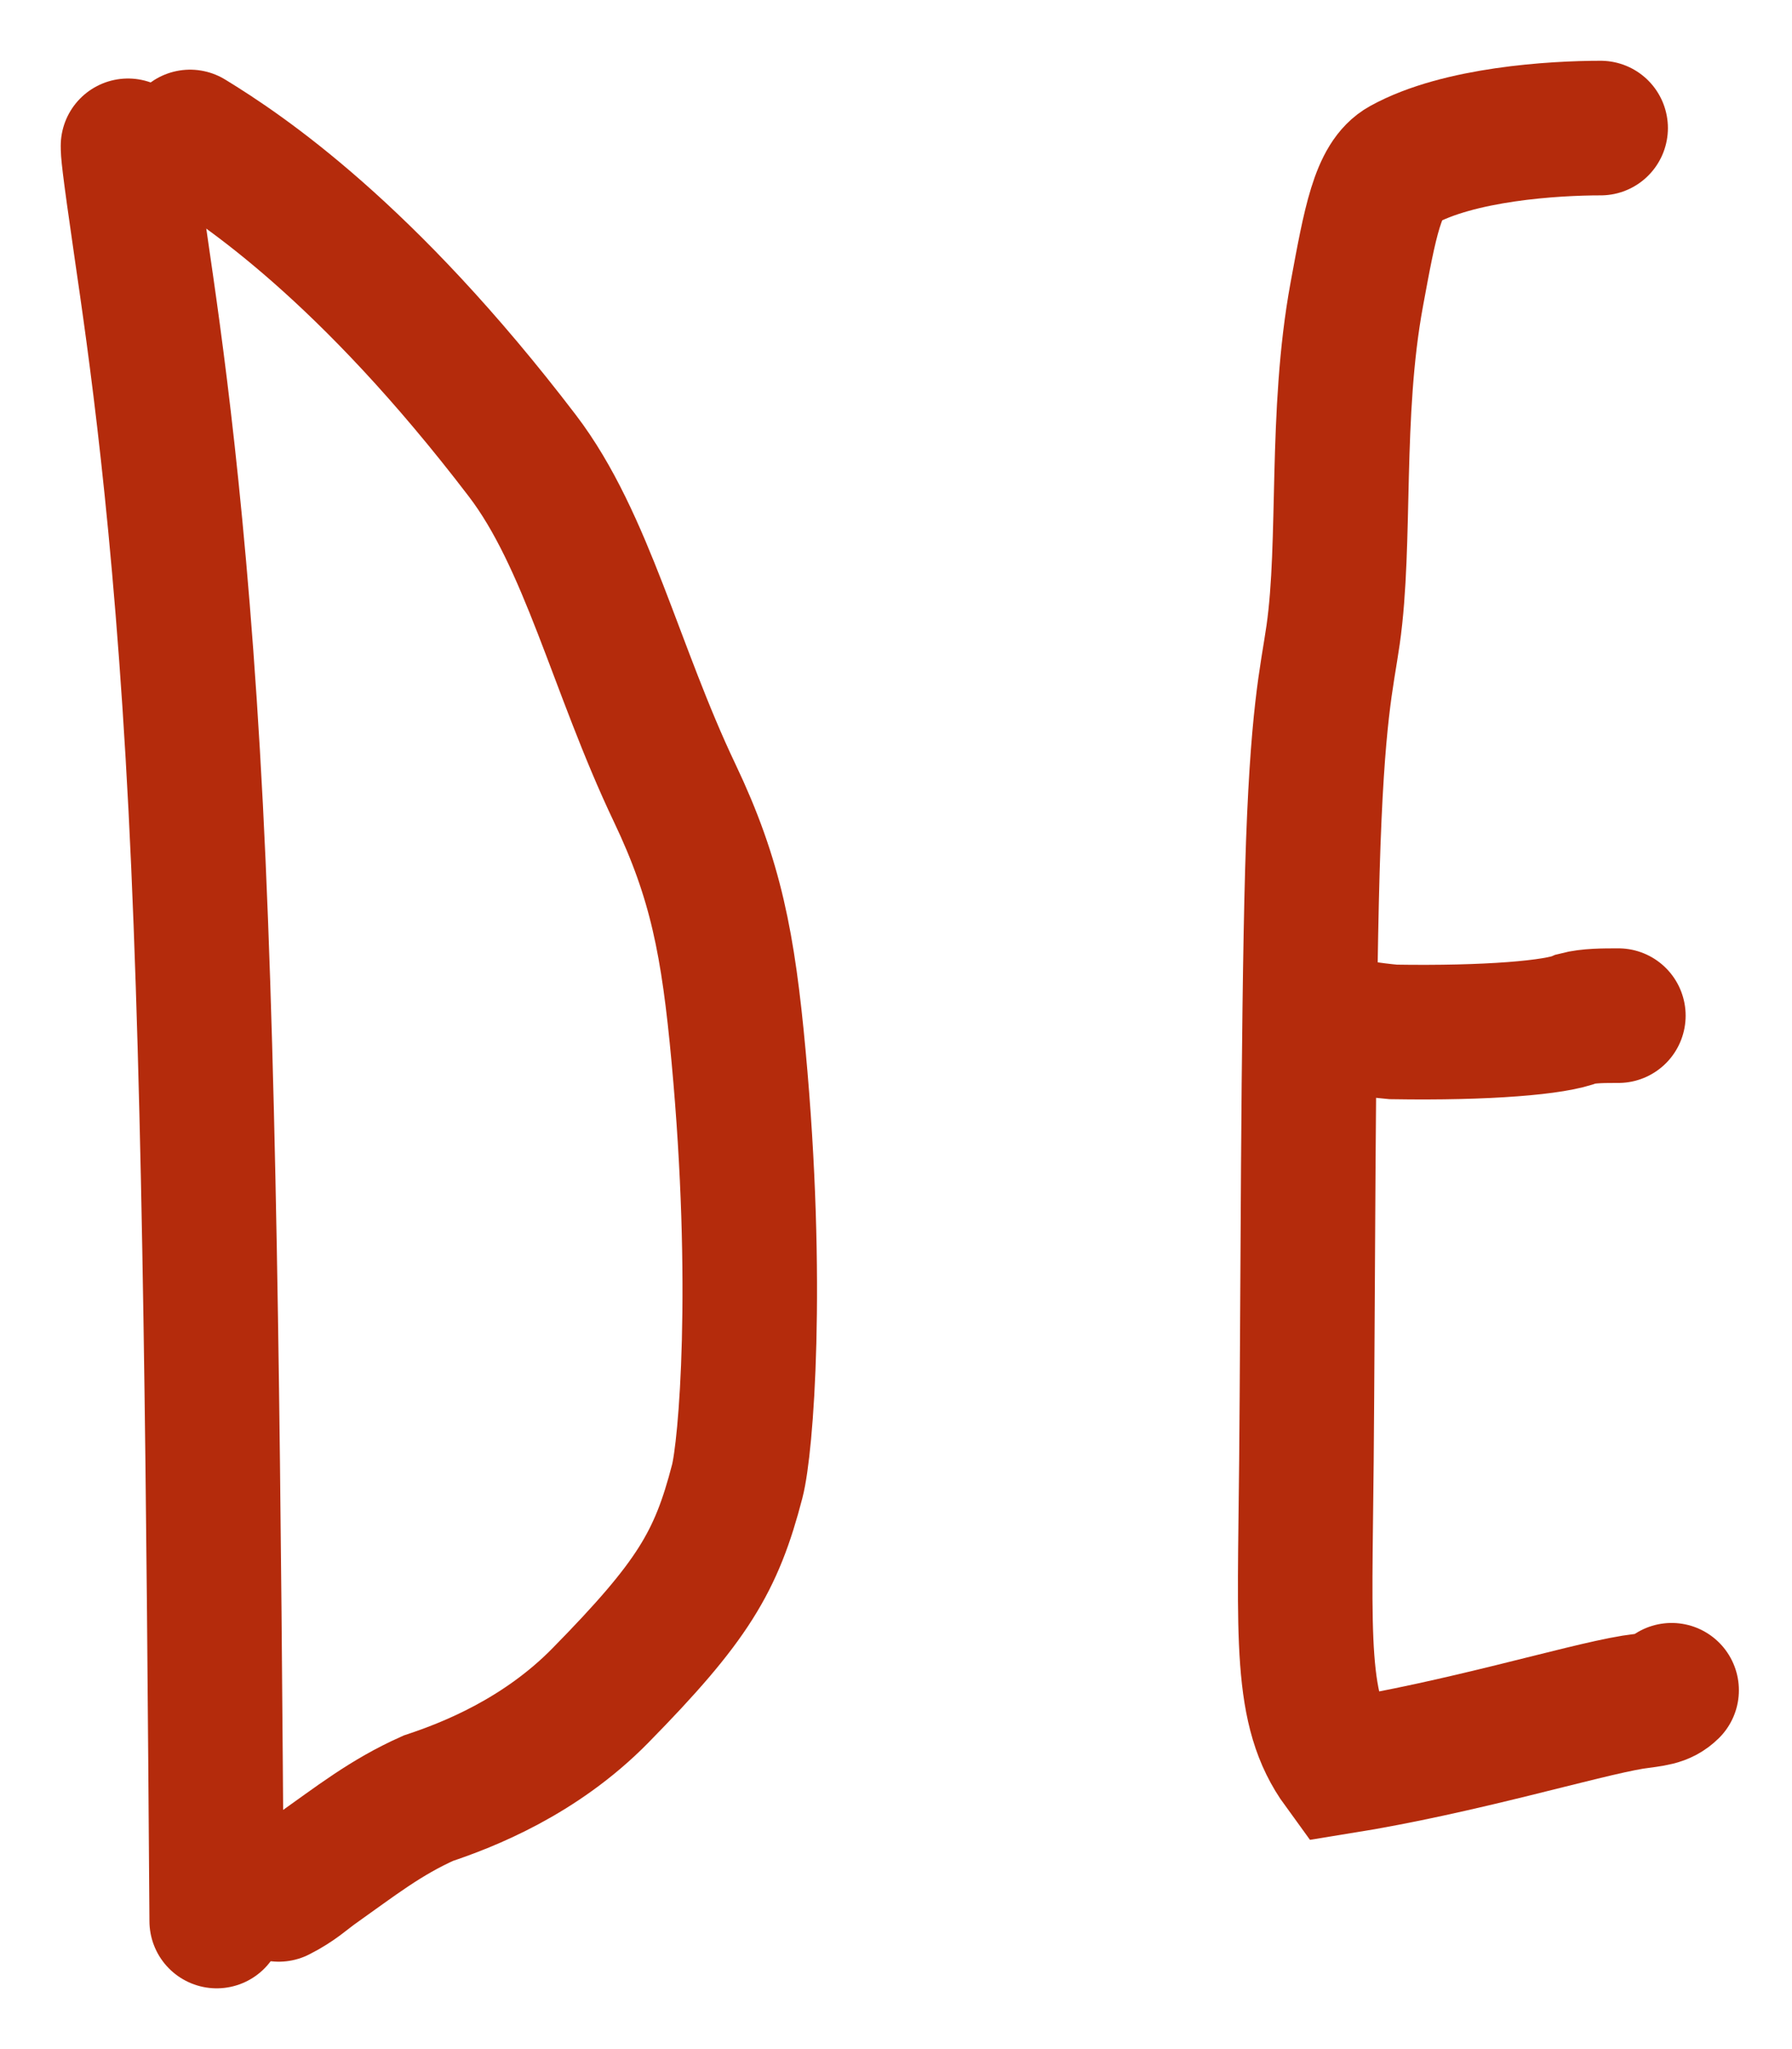 <svg width="28" height="32" viewBox="0 0 28 32" fill="none" xmlns="http://www.w3.org/2000/svg">
<path d="M2 2.277C2 2.369 2 2.46 2.206 3.88C2.412 5.299 2.823 8.044 3.058 12.614C3.293 17.184 3.339 23.496 3.386 30" stroke="#B42B0C" stroke-width="2.102" stroke-linecap="round"/>
<path d="M2.97 2.139C3.799 2.645 5.729 3.932 8.161 7.116C9.172 8.439 9.618 10.444 10.541 12.382C11.185 13.733 11.379 14.748 11.54 16.493C11.87 20.054 11.657 22.605 11.519 23.134C11.193 24.388 10.827 25.007 9.376 26.483C8.439 27.435 7.317 27.874 6.692 28.082C6.021 28.382 5.56 28.75 4.937 29.19C4.774 29.306 4.636 29.443 4.356 29.584" stroke="#B42B0C" stroke-width="2.102" stroke-linecap="round"/>
<path d="M25.01 2C24.277 2 22.795 2.091 21.918 2.575C21.529 2.789 21.407 3.475 21.199 4.601C20.854 6.475 21.037 8.461 20.83 9.913C20.733 10.591 20.577 11.137 20.506 13.593C20.436 16.049 20.436 20.394 20.413 22.816C20.387 25.604 20.297 26.712 20.938 27.592C22.859 27.283 24.681 26.72 25.512 26.582C25.84 26.535 25.977 26.535 26.119 26.396" stroke="#B42B0C" stroke-width="2.102" stroke-linecap="round"/>
<path d="M20.852 15.861C20.852 15.953 21.035 16.046 21.769 16.115C23.236 16.139 24.316 16.047 24.638 15.909C24.823 15.861 25.052 15.861 25.287 15.861" stroke="#B42B0C" stroke-width="2.102" stroke-linecap="round"/>
</svg>
